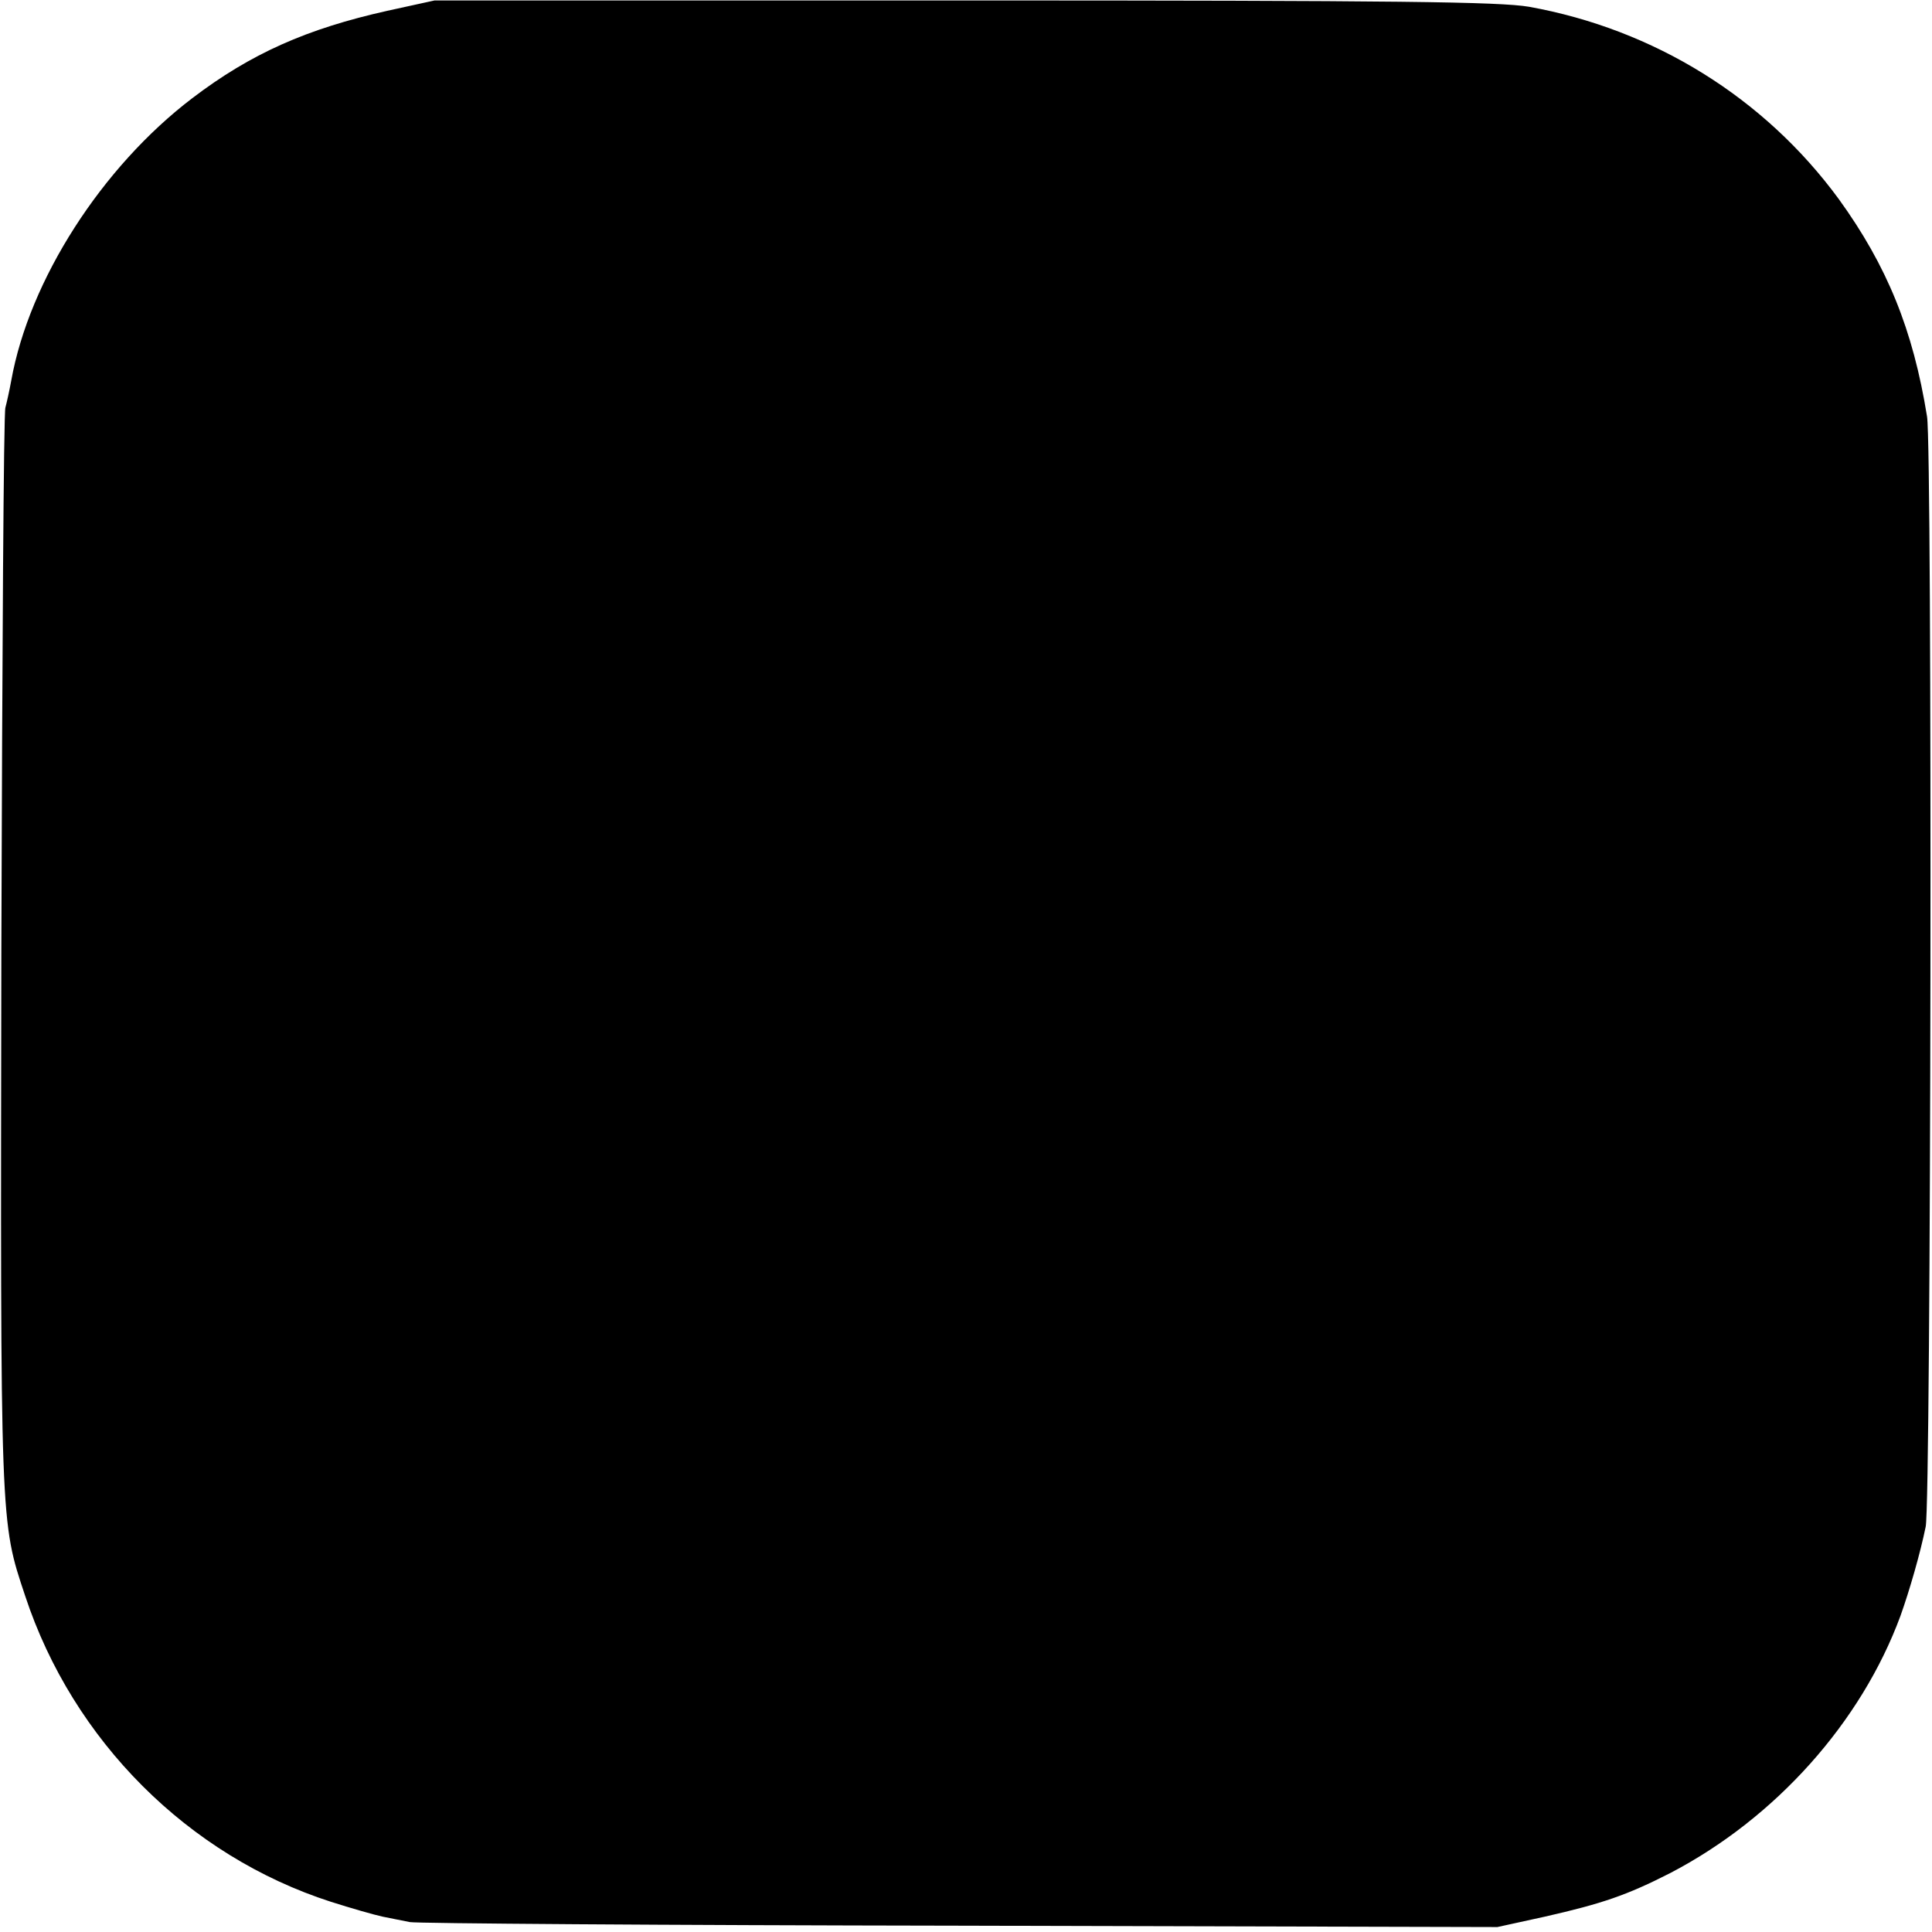 <?xml version="1.0" standalone="no"?>
<!DOCTYPE svg PUBLIC "-//W3C//DTD SVG 20010904//EN"
 "http://www.w3.org/TR/2001/REC-SVG-20010904/DTD/svg10.dtd">
<svg version="1.0" xmlns="http://www.w3.org/2000/svg"
 width="429pt" height="429pt" viewBox="0 0 429 429"
 preserveAspectRatio="xMidYMid meet">
<g transform="translate(0,429) scale(0.1,-0.1)"
fill="#000000" stroke="none">
<path d="M860 4266 c-179 -40 -303 -95 -433 -194 -201 -153 -362 -404 -402
-627 -4 -22 -10 -49 -13 -60 -4 -11 -7 -553 -9 -1205 -2 -1285 -3 -1266 53
-1434 106 -321 362 -577 679 -679 44 -14 96 -29 115 -33 19 -4 46 -9 60 -12
14 -3 563 -7 1220 -8 l1195 -3 105 23 c128 29 183 48 279 97 234 122 424 335
511 571 20 56 44 139 56 198 12 54 15 2394 3 2465 -31 193 -89 335 -196 483
-165 225 -410 377 -688 427 -66 11 -284 14 -1255 14 l-1175 0 -105 -23z"/>
</g>
</svg>
